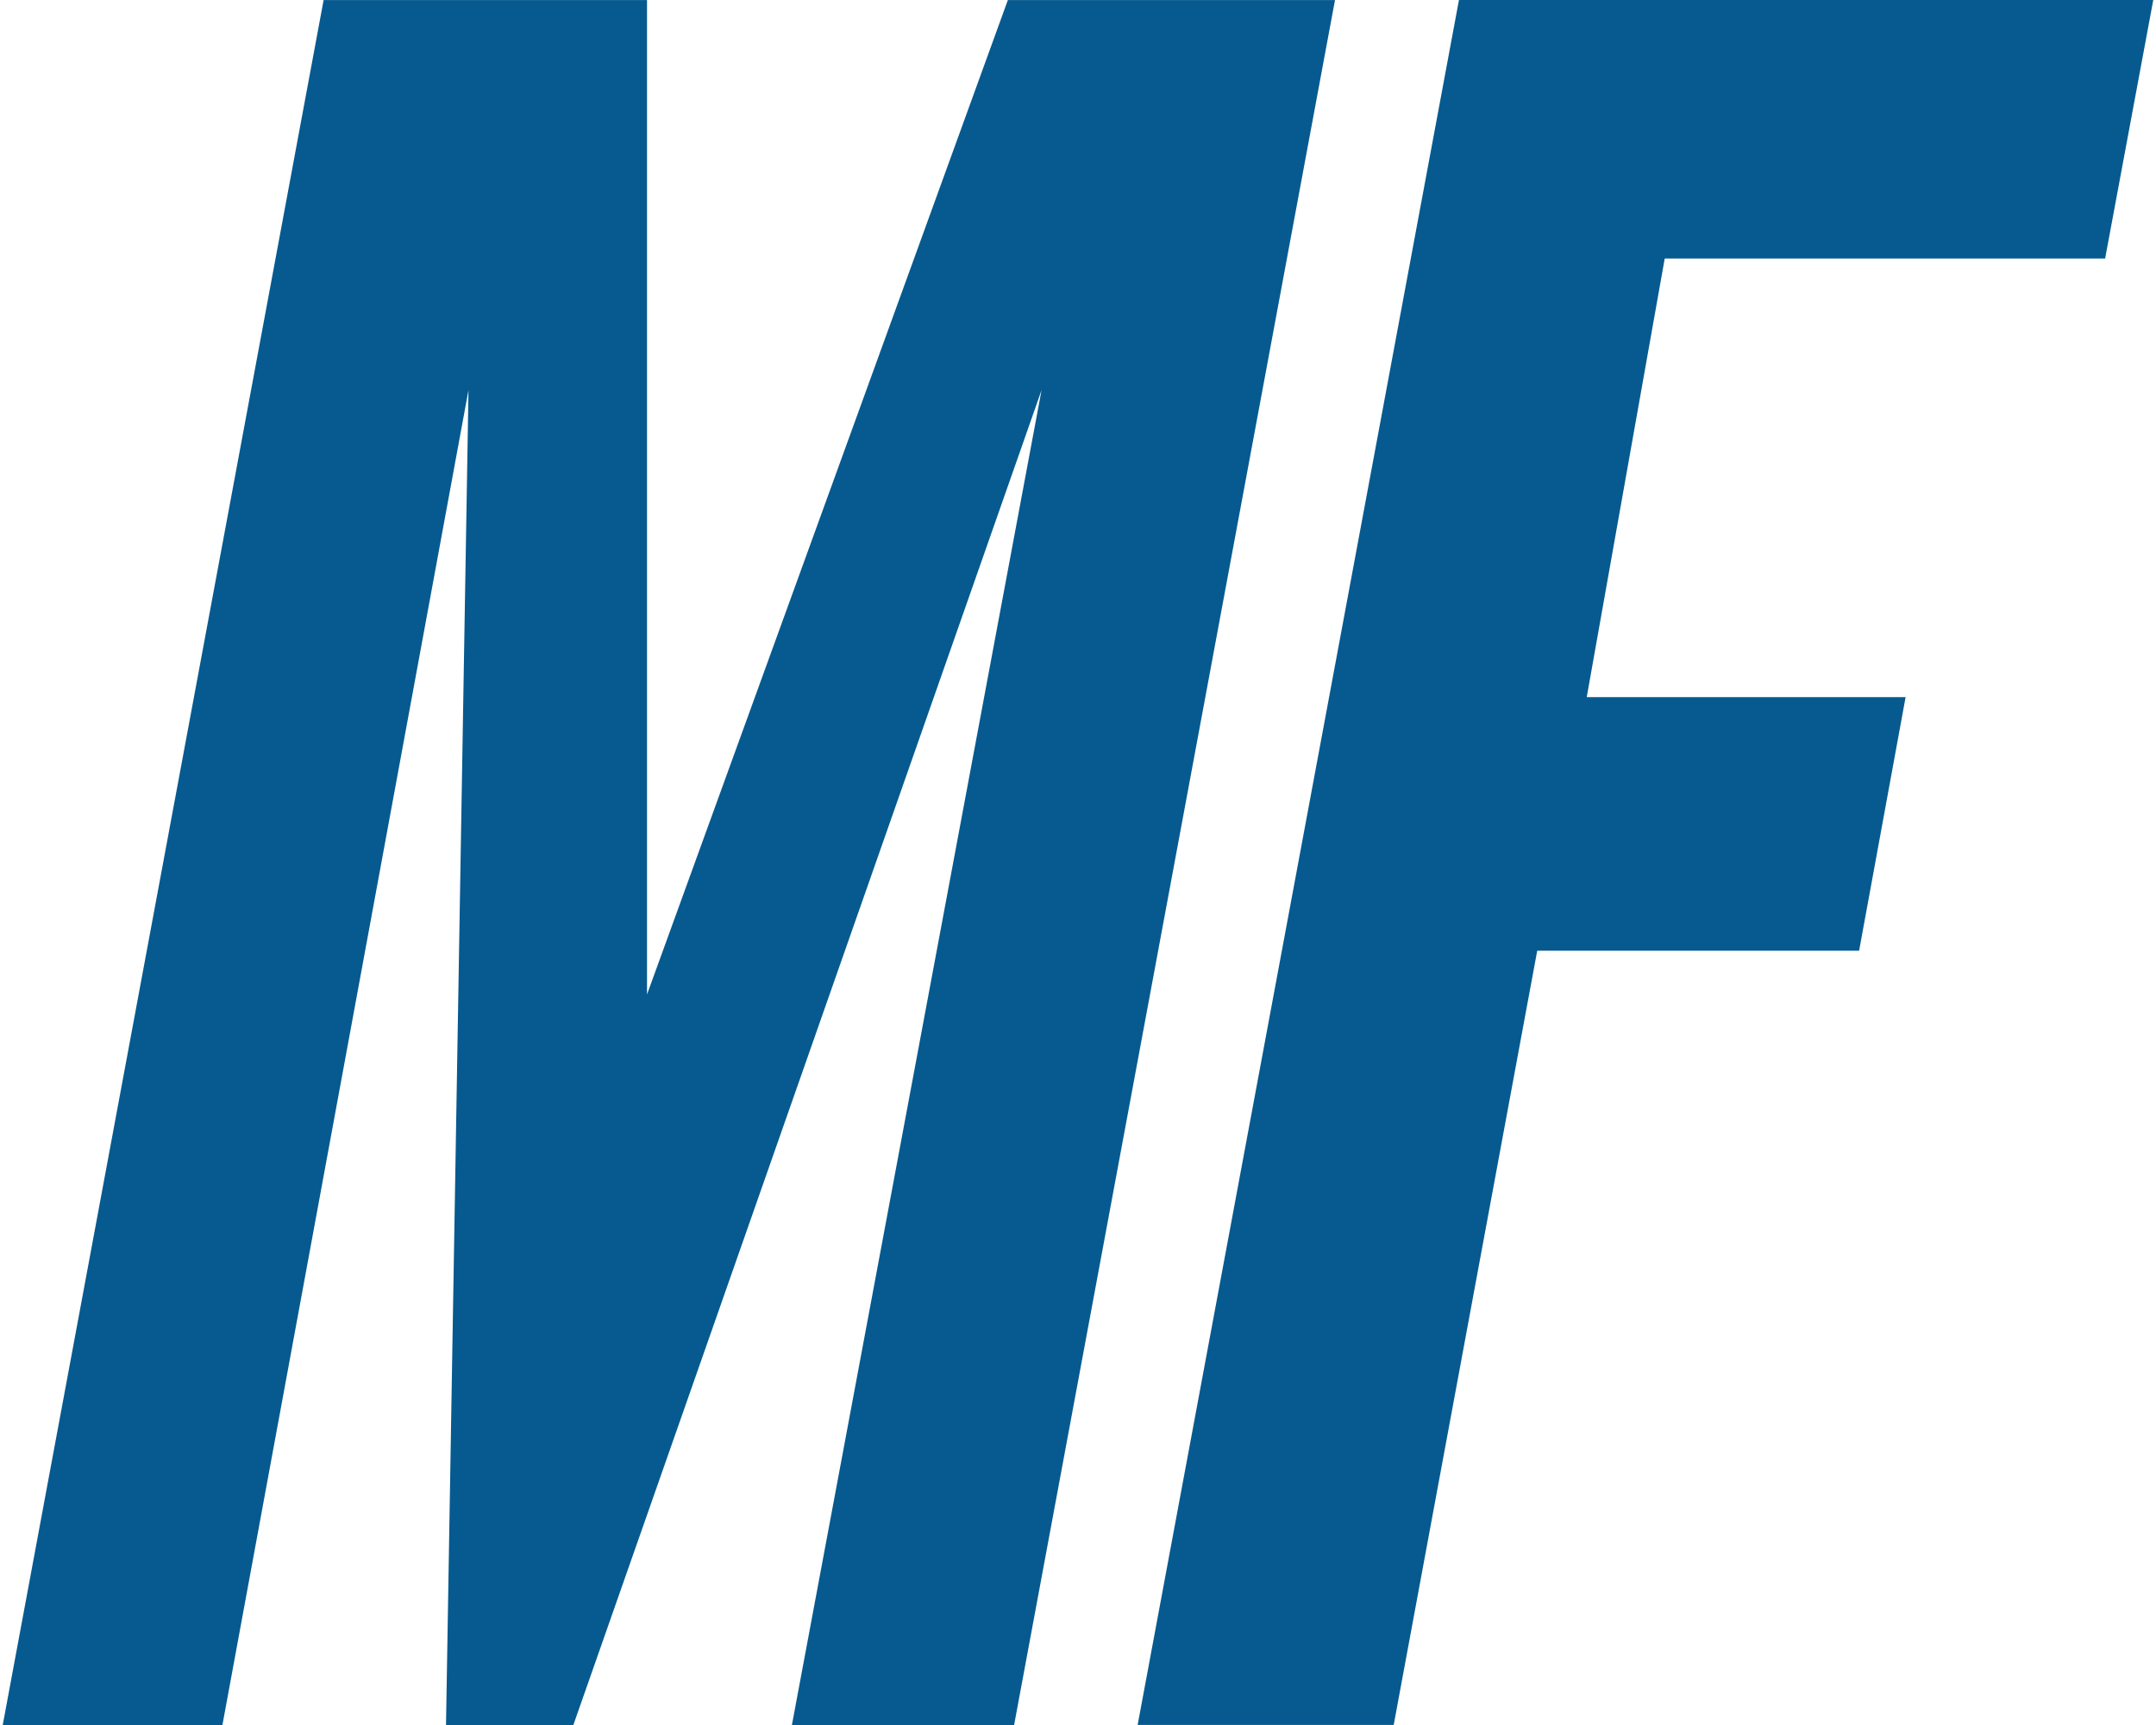 <svg fill="#065A8F" role="img" viewBox="0 0 30 24" xmlns="http://www.w3.org/2000/svg"><title>MetaFilter</title><path d="M23.164 3.597l-1.085 6.102h4.437l-0.647 3.528h-4.479l-1.997 10.772h-3.563l4.471-23.999H29.962l-0.67 3.597h-6.128z m-9.14-3.596L9.003 13.836V0.001H4.503L0.038 24h3.057L6.519 5.427l-0.313 18.573h1.772l6.515-18.573-3.474 18.573h3.092l4.465-23.999h-4.552z"/></svg>